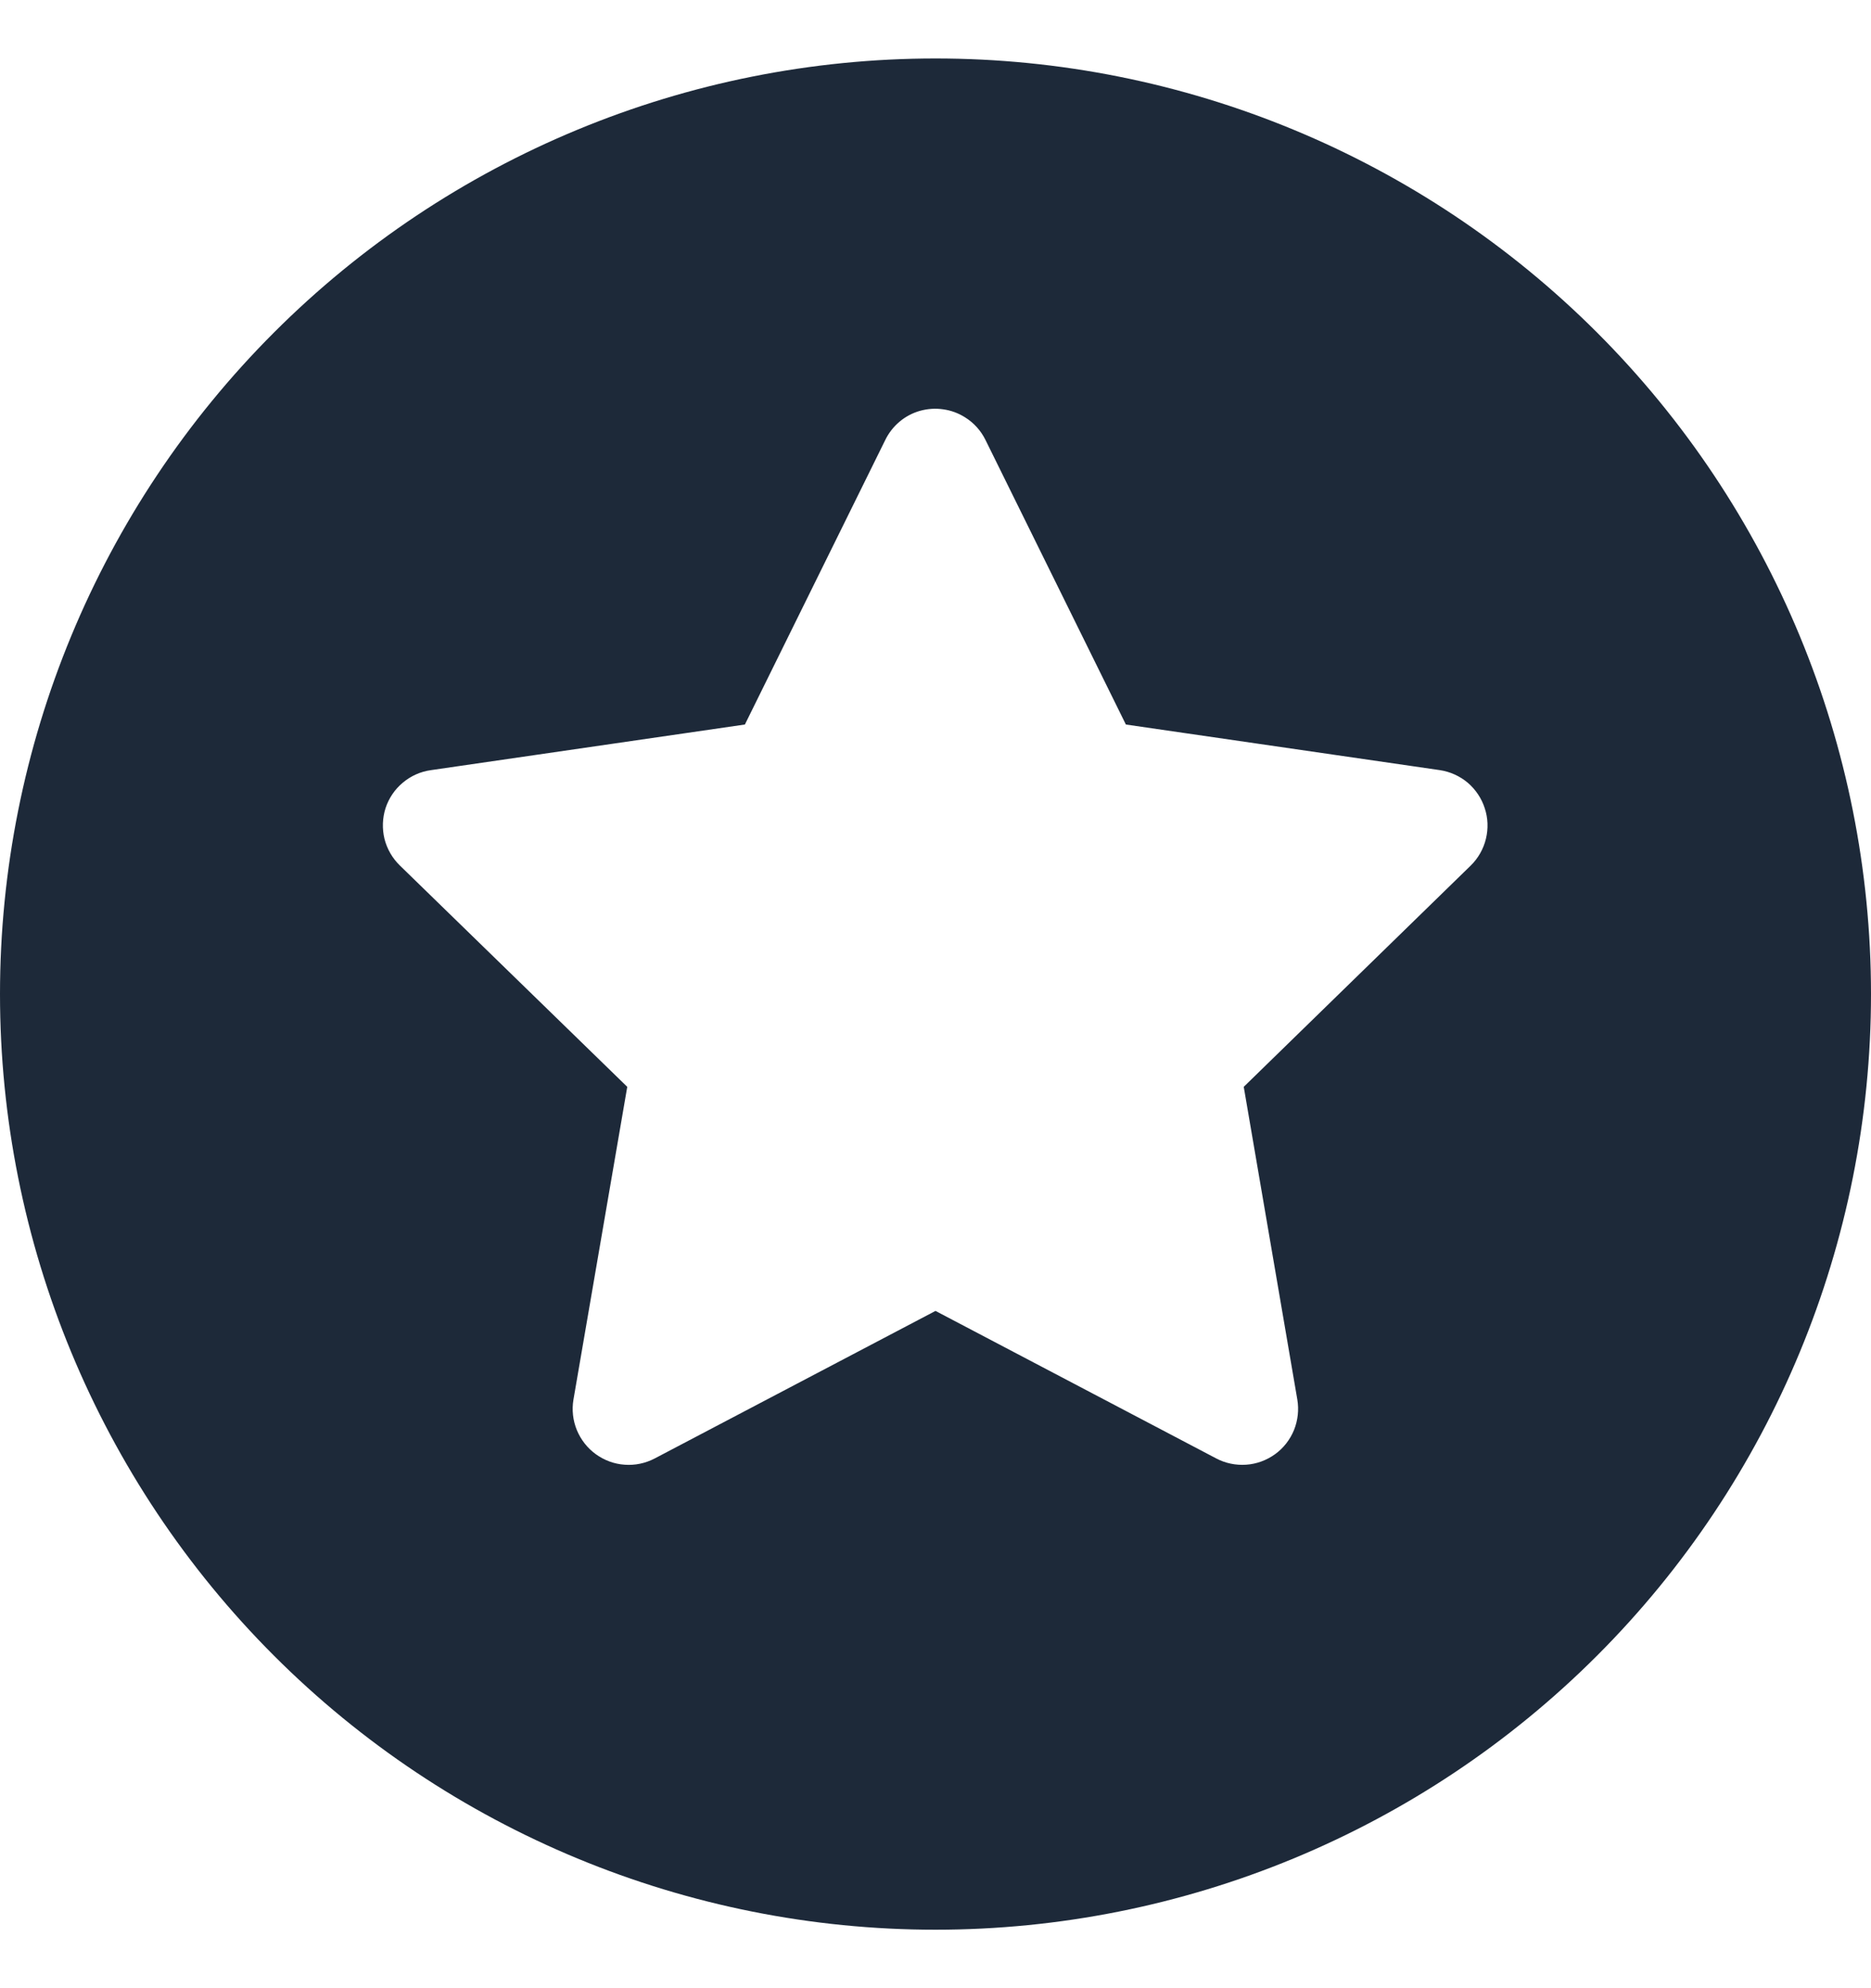 <svg width="16" height="17" viewBox="0 0 16 17" fill="none" xmlns="http://www.w3.org/2000/svg">
<g clip-path="url(#clip0_4_9451)">
<path d="M8 16.5C5.878 16.5 3.843 15.657 2.343 14.157C0.843 12.657 0 10.622 0 8.5C0 6.378 0.843 4.343 2.343 2.843C3.843 1.343 5.878 0.5 8 0.5C10.122 0.5 12.157 1.343 13.657 2.843C15.157 4.343 16 6.378 16 8.5C16 10.622 15.157 12.657 13.657 14.157C12.157 15.657 10.122 16.5 8 16.5ZM8.252 3.568C8.195 3.532 8.132 3.509 8.066 3.5C7.999 3.49 7.932 3.495 7.867 3.513C7.803 3.531 7.743 3.563 7.692 3.606C7.641 3.649 7.599 3.703 7.57 3.763L6.37 6.195L3.686 6.585C3.597 6.597 3.514 6.634 3.445 6.692C3.376 6.749 3.325 6.825 3.297 6.91C3.27 6.995 3.267 7.086 3.288 7.173C3.31 7.26 3.356 7.339 3.42 7.401L5.364 9.293L4.904 11.967C4.889 12.055 4.899 12.145 4.933 12.228C4.967 12.31 5.023 12.382 5.095 12.434C5.167 12.486 5.252 12.518 5.341 12.524C5.43 12.531 5.519 12.512 5.598 12.471L8 11.209L10.4 12.47C10.479 12.512 10.568 12.53 10.657 12.524C10.746 12.518 10.832 12.486 10.904 12.434C10.976 12.382 11.032 12.31 11.066 12.227C11.099 12.144 11.109 12.054 11.094 11.966L10.636 9.293L12.578 7.4C12.641 7.338 12.686 7.259 12.707 7.172C12.728 7.086 12.725 6.995 12.697 6.911C12.67 6.826 12.619 6.751 12.552 6.693C12.484 6.636 12.401 6.598 12.313 6.585L9.628 6.195L8.428 3.763C8.389 3.683 8.328 3.615 8.252 3.568Z" fill="#1D2939"/>
</g>
<defs>
<clipPath id="clip0_4_9451">
<rect width="16" height="16" fill="white" transform="translate(0 0.5)"/>
</clipPath>
</defs>
</svg>
